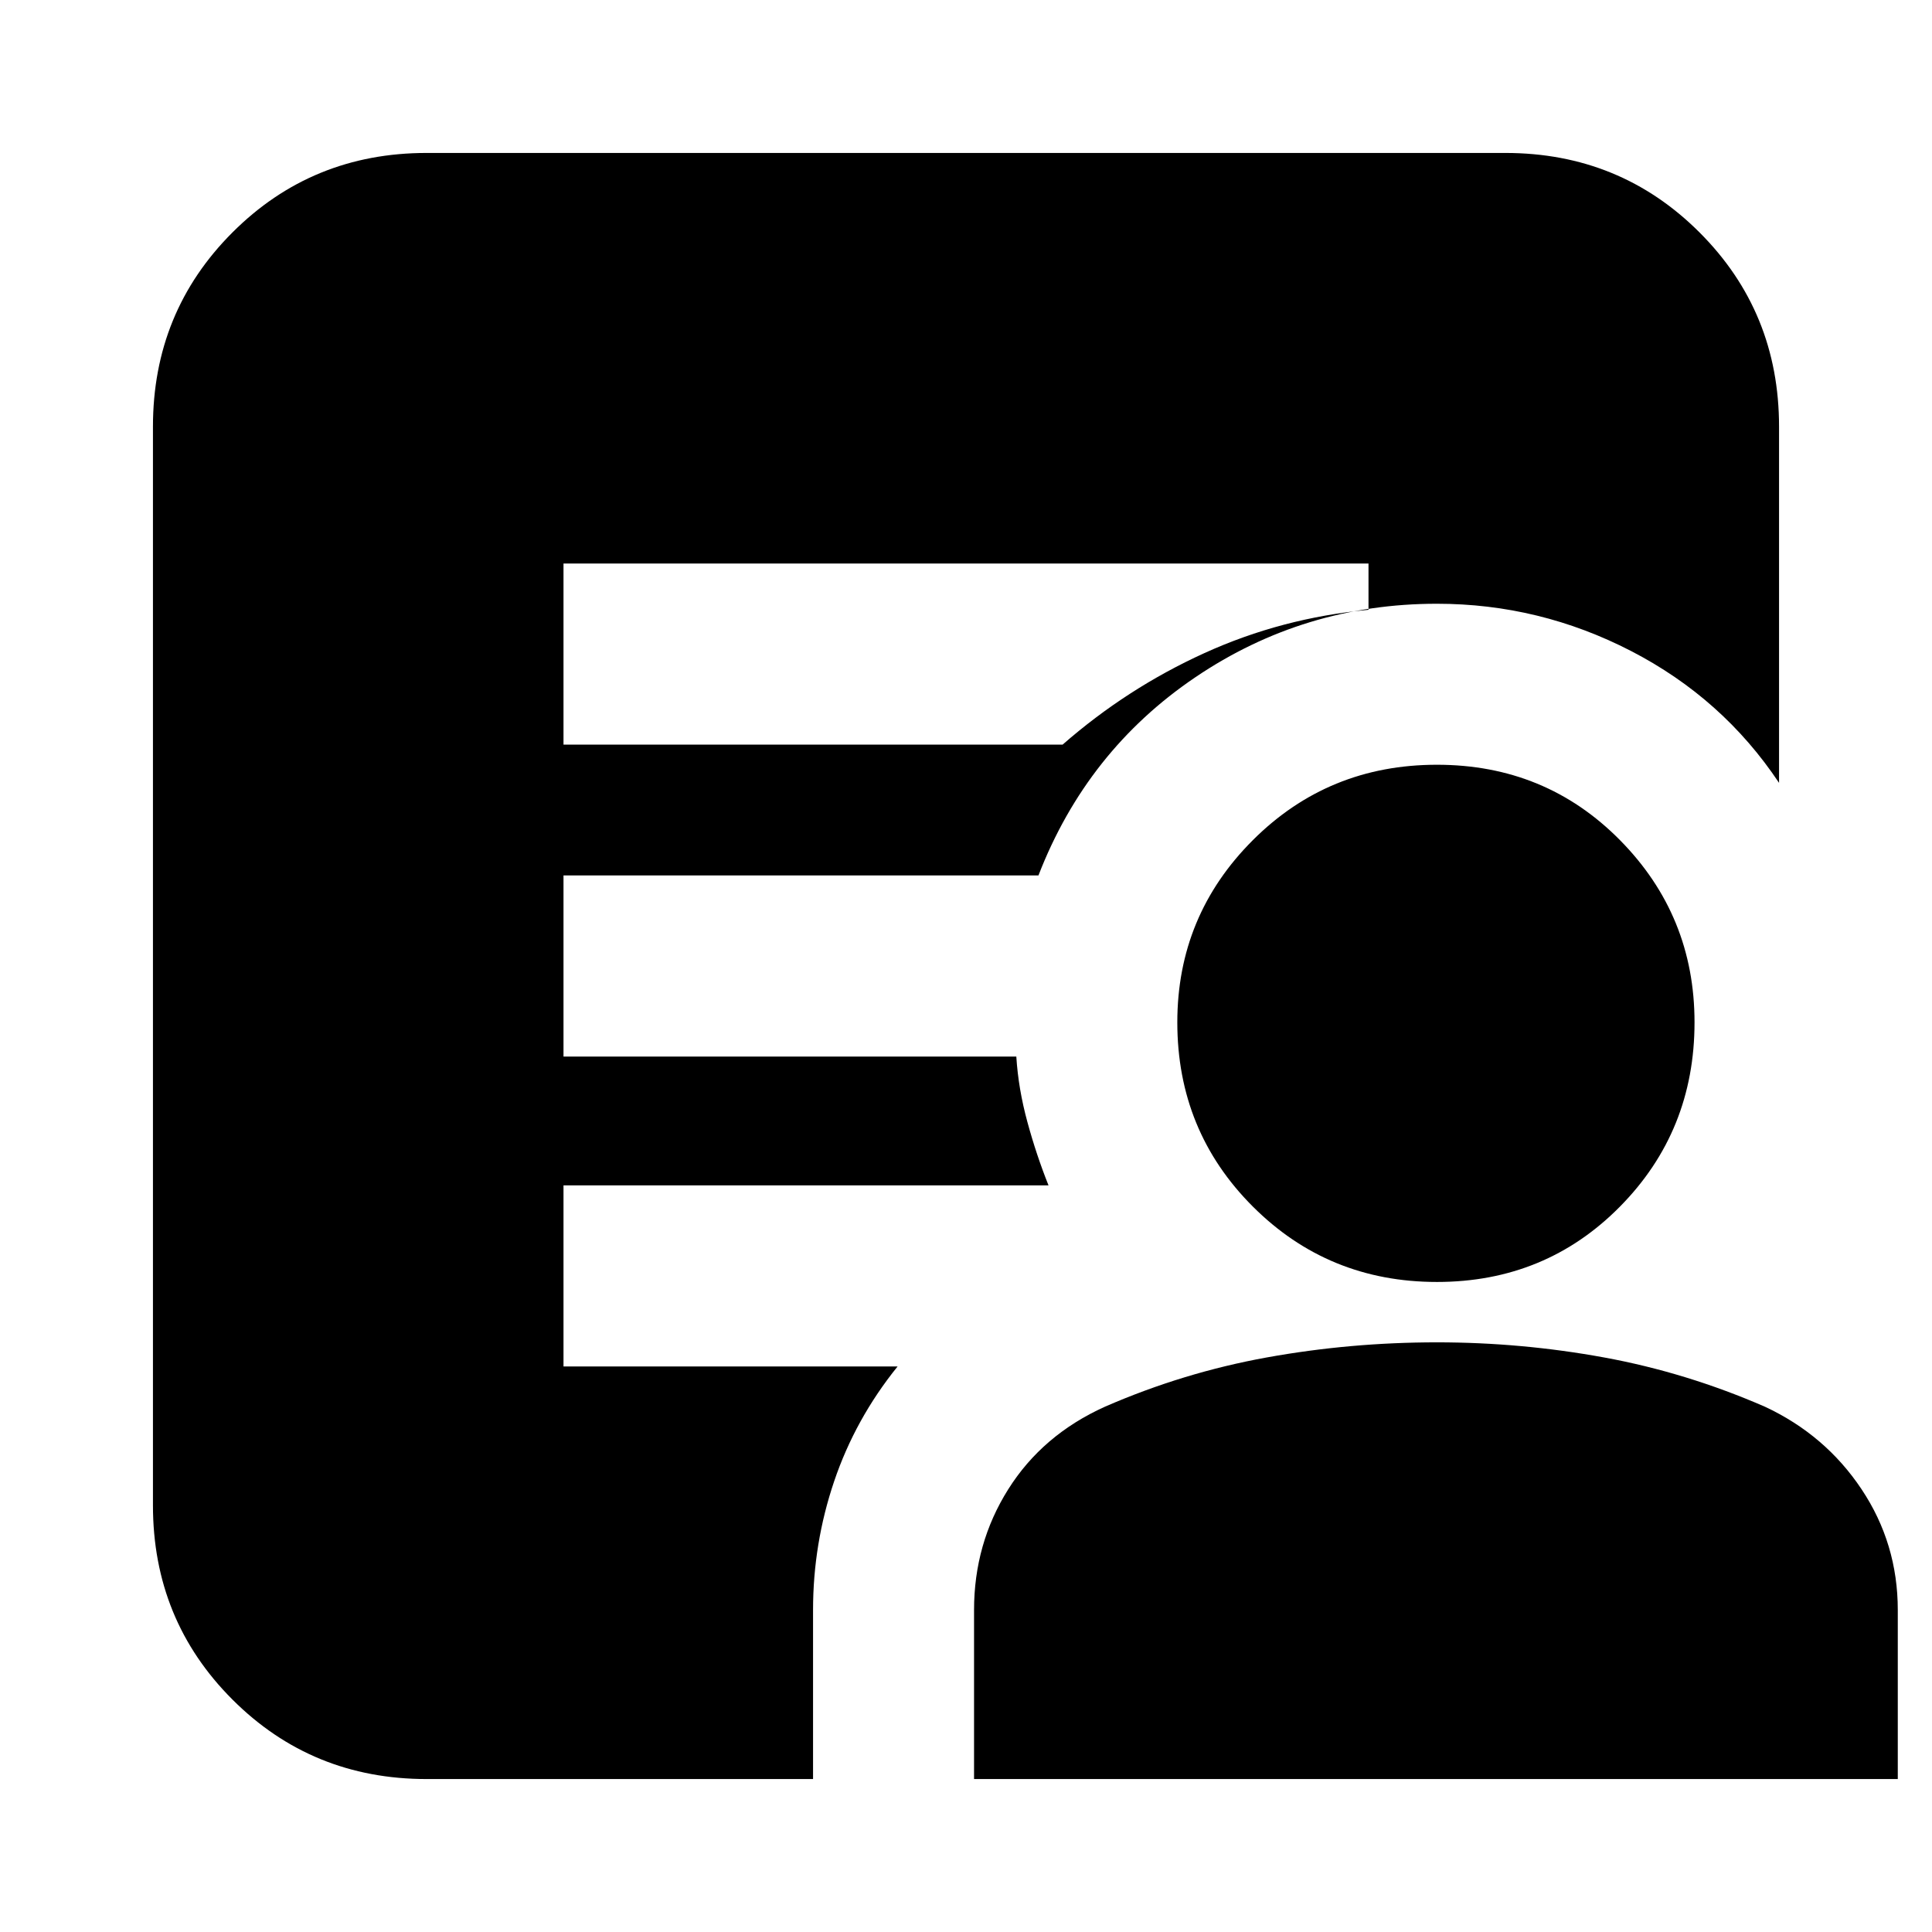<svg xmlns="http://www.w3.org/2000/svg" height="24" viewBox="0 -960 960 960" width="24"><path d="M280-590h248q32-28 70.5-45.5T680-657v-23H280v90ZM212-76q-57 0-96.5-39.5T76-212v-536q0-57 39.5-96.5T212-884h536q57 0 96.5 39.5T884-748v177q-28-42-73.5-65.5T714-660q-66 0-120 36.5T516-525H280v90h225q1 16 5.5 32.5T521-371H280v90h166q-21 26-31.5 57T404-160v84H212Zm272 0v-84q0-33 17-60t48-41q39-17 80.5-24.5T714-293q42 0 83 7.5t80 24.5q30 14 48 41t18 60v84H484Zm230-247q-54 0-91.5-37.5T585-452q0-53 37.5-90.5T714-580q54 0 91 37.5t37 90.5q0 54-37 91.5T714-323Z"/></svg>